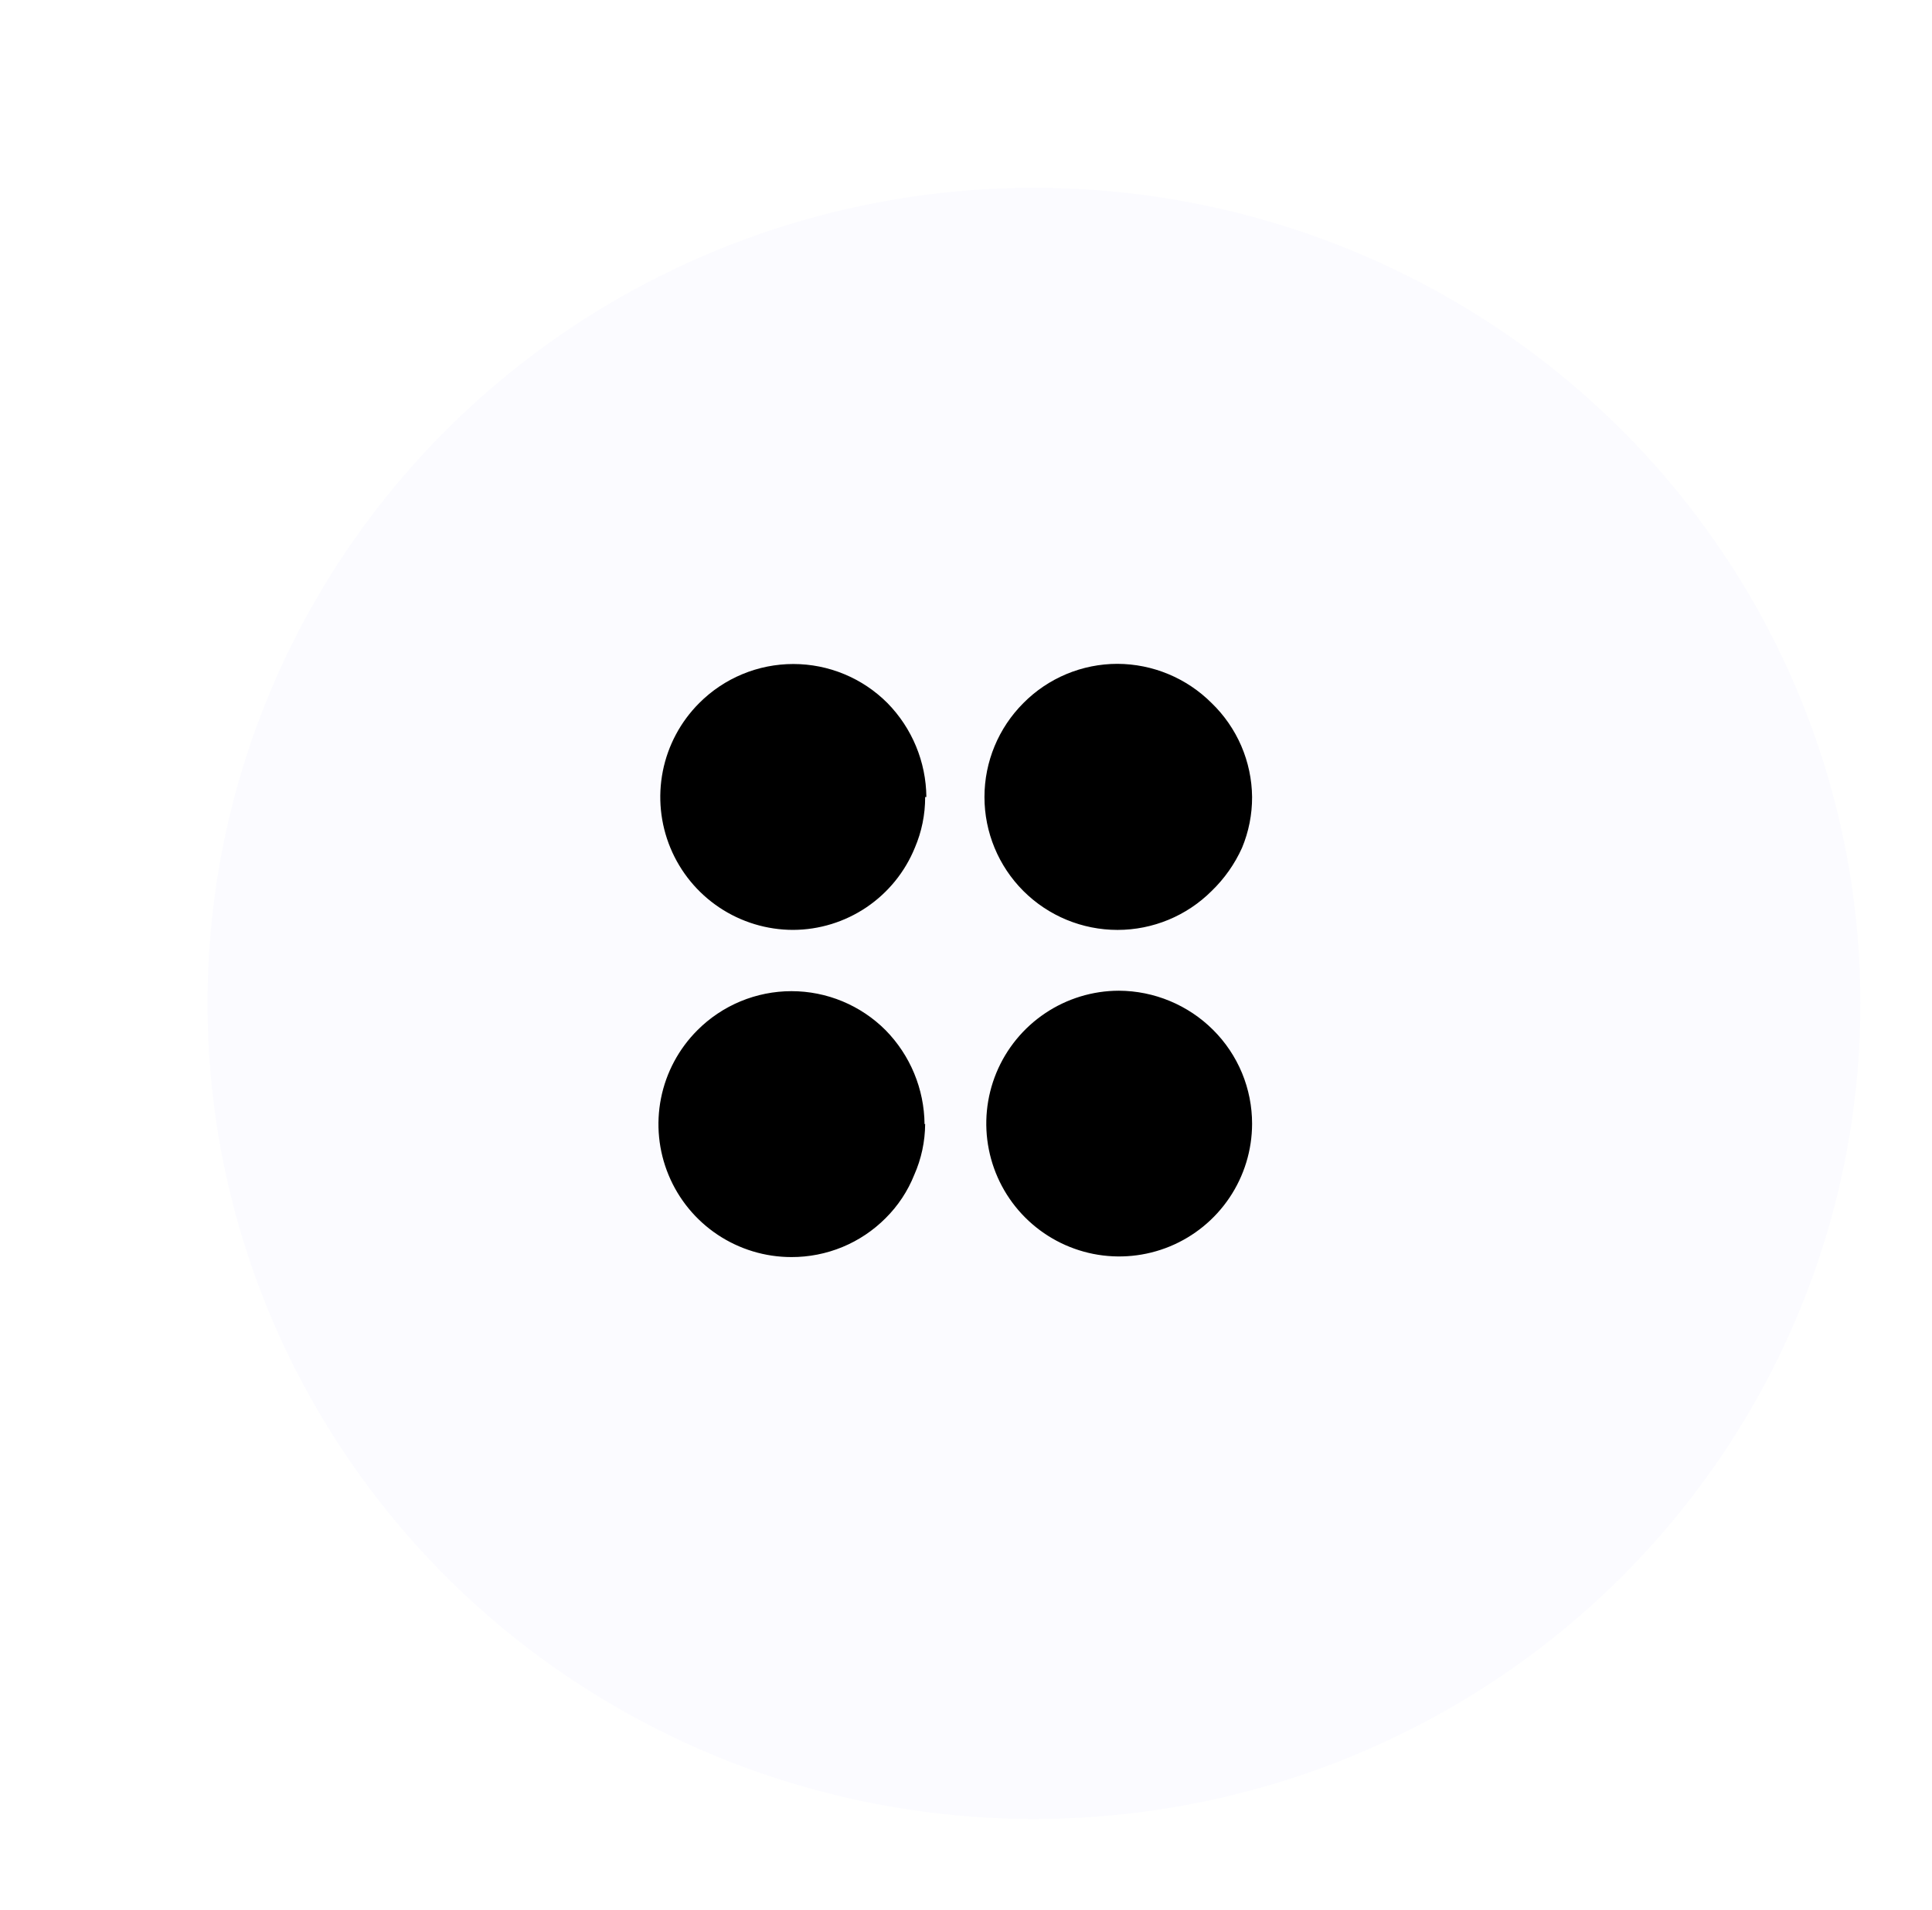 <svg width="90" height="89" viewBox="0 0 90 89" fill="none" xmlns="http://www.w3.org/2000/svg">
<g filter="url(#filter0_di_0_751)">
<ellipse cx="43.166" cy="42.75" rx="38.5" ry="38" fill="#FBFBFF"/>
</g>
<path d="M43.097 37.135C43.1 37.949 42.936 38.754 42.616 39.501C42.156 40.628 41.372 41.593 40.363 42.274C39.354 42.955 38.166 43.321 36.949 43.326C35.725 43.326 34.528 42.963 33.51 42.283C32.492 41.603 31.698 40.636 31.23 39.505C30.761 38.373 30.639 37.129 30.877 35.928C31.116 34.727 31.706 33.624 32.572 32.758C33.147 32.181 33.83 31.723 34.583 31.411C35.335 31.098 36.142 30.938 36.956 30.938C37.771 30.938 38.578 31.098 39.33 31.411C40.082 31.723 40.766 32.181 41.341 32.758C42.489 33.928 43.139 35.497 43.154 37.135H43.097ZM58.327 37.135C58.33 37.947 58.171 38.752 57.859 39.501C57.519 40.256 57.038 40.938 56.443 41.513C55.279 42.675 53.702 43.327 52.058 43.327C50.414 43.327 48.837 42.675 47.673 41.513C46.512 40.352 45.86 38.777 45.86 37.135C45.86 35.493 46.512 33.919 47.673 32.758C48.246 32.179 48.928 31.72 49.679 31.406C50.431 31.092 51.237 30.931 52.051 30.93C53.699 30.935 55.278 31.592 56.443 32.758C57.031 33.326 57.501 34.006 57.825 34.757C58.148 35.509 58.319 36.317 58.327 37.135ZM43.097 52.365C43.093 53.185 42.92 53.995 42.587 54.745C42.286 55.499 41.832 56.184 41.256 56.756C40.68 57.334 39.996 57.792 39.242 58.103C38.488 58.414 37.68 58.573 36.864 58.57C35.64 58.57 34.443 58.206 33.425 57.526C32.407 56.846 31.613 55.879 31.145 54.748C30.676 53.617 30.553 52.372 30.792 51.171C31.031 49.97 31.621 48.867 32.487 48.001C33.062 47.424 33.745 46.967 34.498 46.654C35.25 46.342 36.057 46.181 36.871 46.181C37.686 46.181 38.492 46.342 39.245 46.654C39.997 46.967 40.681 47.424 41.256 48.001C42.404 49.171 43.054 50.74 43.069 52.379L43.097 52.365ZM58.327 52.365C58.324 53.588 57.959 54.783 57.277 55.799C56.596 56.815 55.629 57.606 54.498 58.073C53.368 58.539 52.124 58.661 50.925 58.422C49.725 58.182 48.623 57.593 47.758 56.728C46.893 55.863 46.304 54.761 46.065 53.562C45.825 52.362 45.947 51.118 46.413 49.988C46.88 48.857 47.672 47.89 48.688 47.209C49.703 46.528 50.898 46.162 52.122 46.16C53.769 46.167 55.347 46.824 56.513 47.987C57.089 48.561 57.546 49.243 57.858 49.995C58.169 50.746 58.328 51.551 58.327 52.365Z" fill="black"/>
<defs>
<filter id="filter0_di_0_751" x="0.666" y="0.75" width="89" height="88" filterUnits="userSpaceOnUse" color-interpolation-filters="sRGB">
<feFlood flood-opacity="0" result="BackgroundImageFix"/>
<feColorMatrix in="SourceAlpha" type="matrix" values="0 0 0 0 0 0 0 0 0 0 0 0 0 0 0 0 0 0 127 0" result="hardAlpha"/>
<feOffset dx="2" dy="2"/>
<feGaussianBlur stdDeviation="3"/>
<feComposite in2="hardAlpha" operator="out"/>
<feColorMatrix type="matrix" values="0 0 0 0 0 0 0 0 0 0 0 0 0 0 0 0 0 0 0.15 0"/>
<feBlend mode="normal" in2="BackgroundImageFix" result="effect1_dropShadow_0_751"/>
<feBlend mode="normal" in="SourceGraphic" in2="effect1_dropShadow_0_751" result="shape"/>
<feColorMatrix in="SourceAlpha" type="matrix" values="0 0 0 0 0 0 0 0 0 0 0 0 0 0 0 0 0 0 127 0" result="hardAlpha"/>
<feOffset dx="3" dy="2"/>
<feGaussianBlur stdDeviation="0.5"/>
<feComposite in2="hardAlpha" operator="arithmetic" k2="-1" k3="1"/>
<feColorMatrix type="matrix" values="0 0 0 0 1 0 0 0 0 1 0 0 0 0 1 0 0 0 1 0"/>
<feBlend mode="normal" in2="shape" result="effect2_innerShadow_0_751"/>
</filter>
</defs>
</svg>
